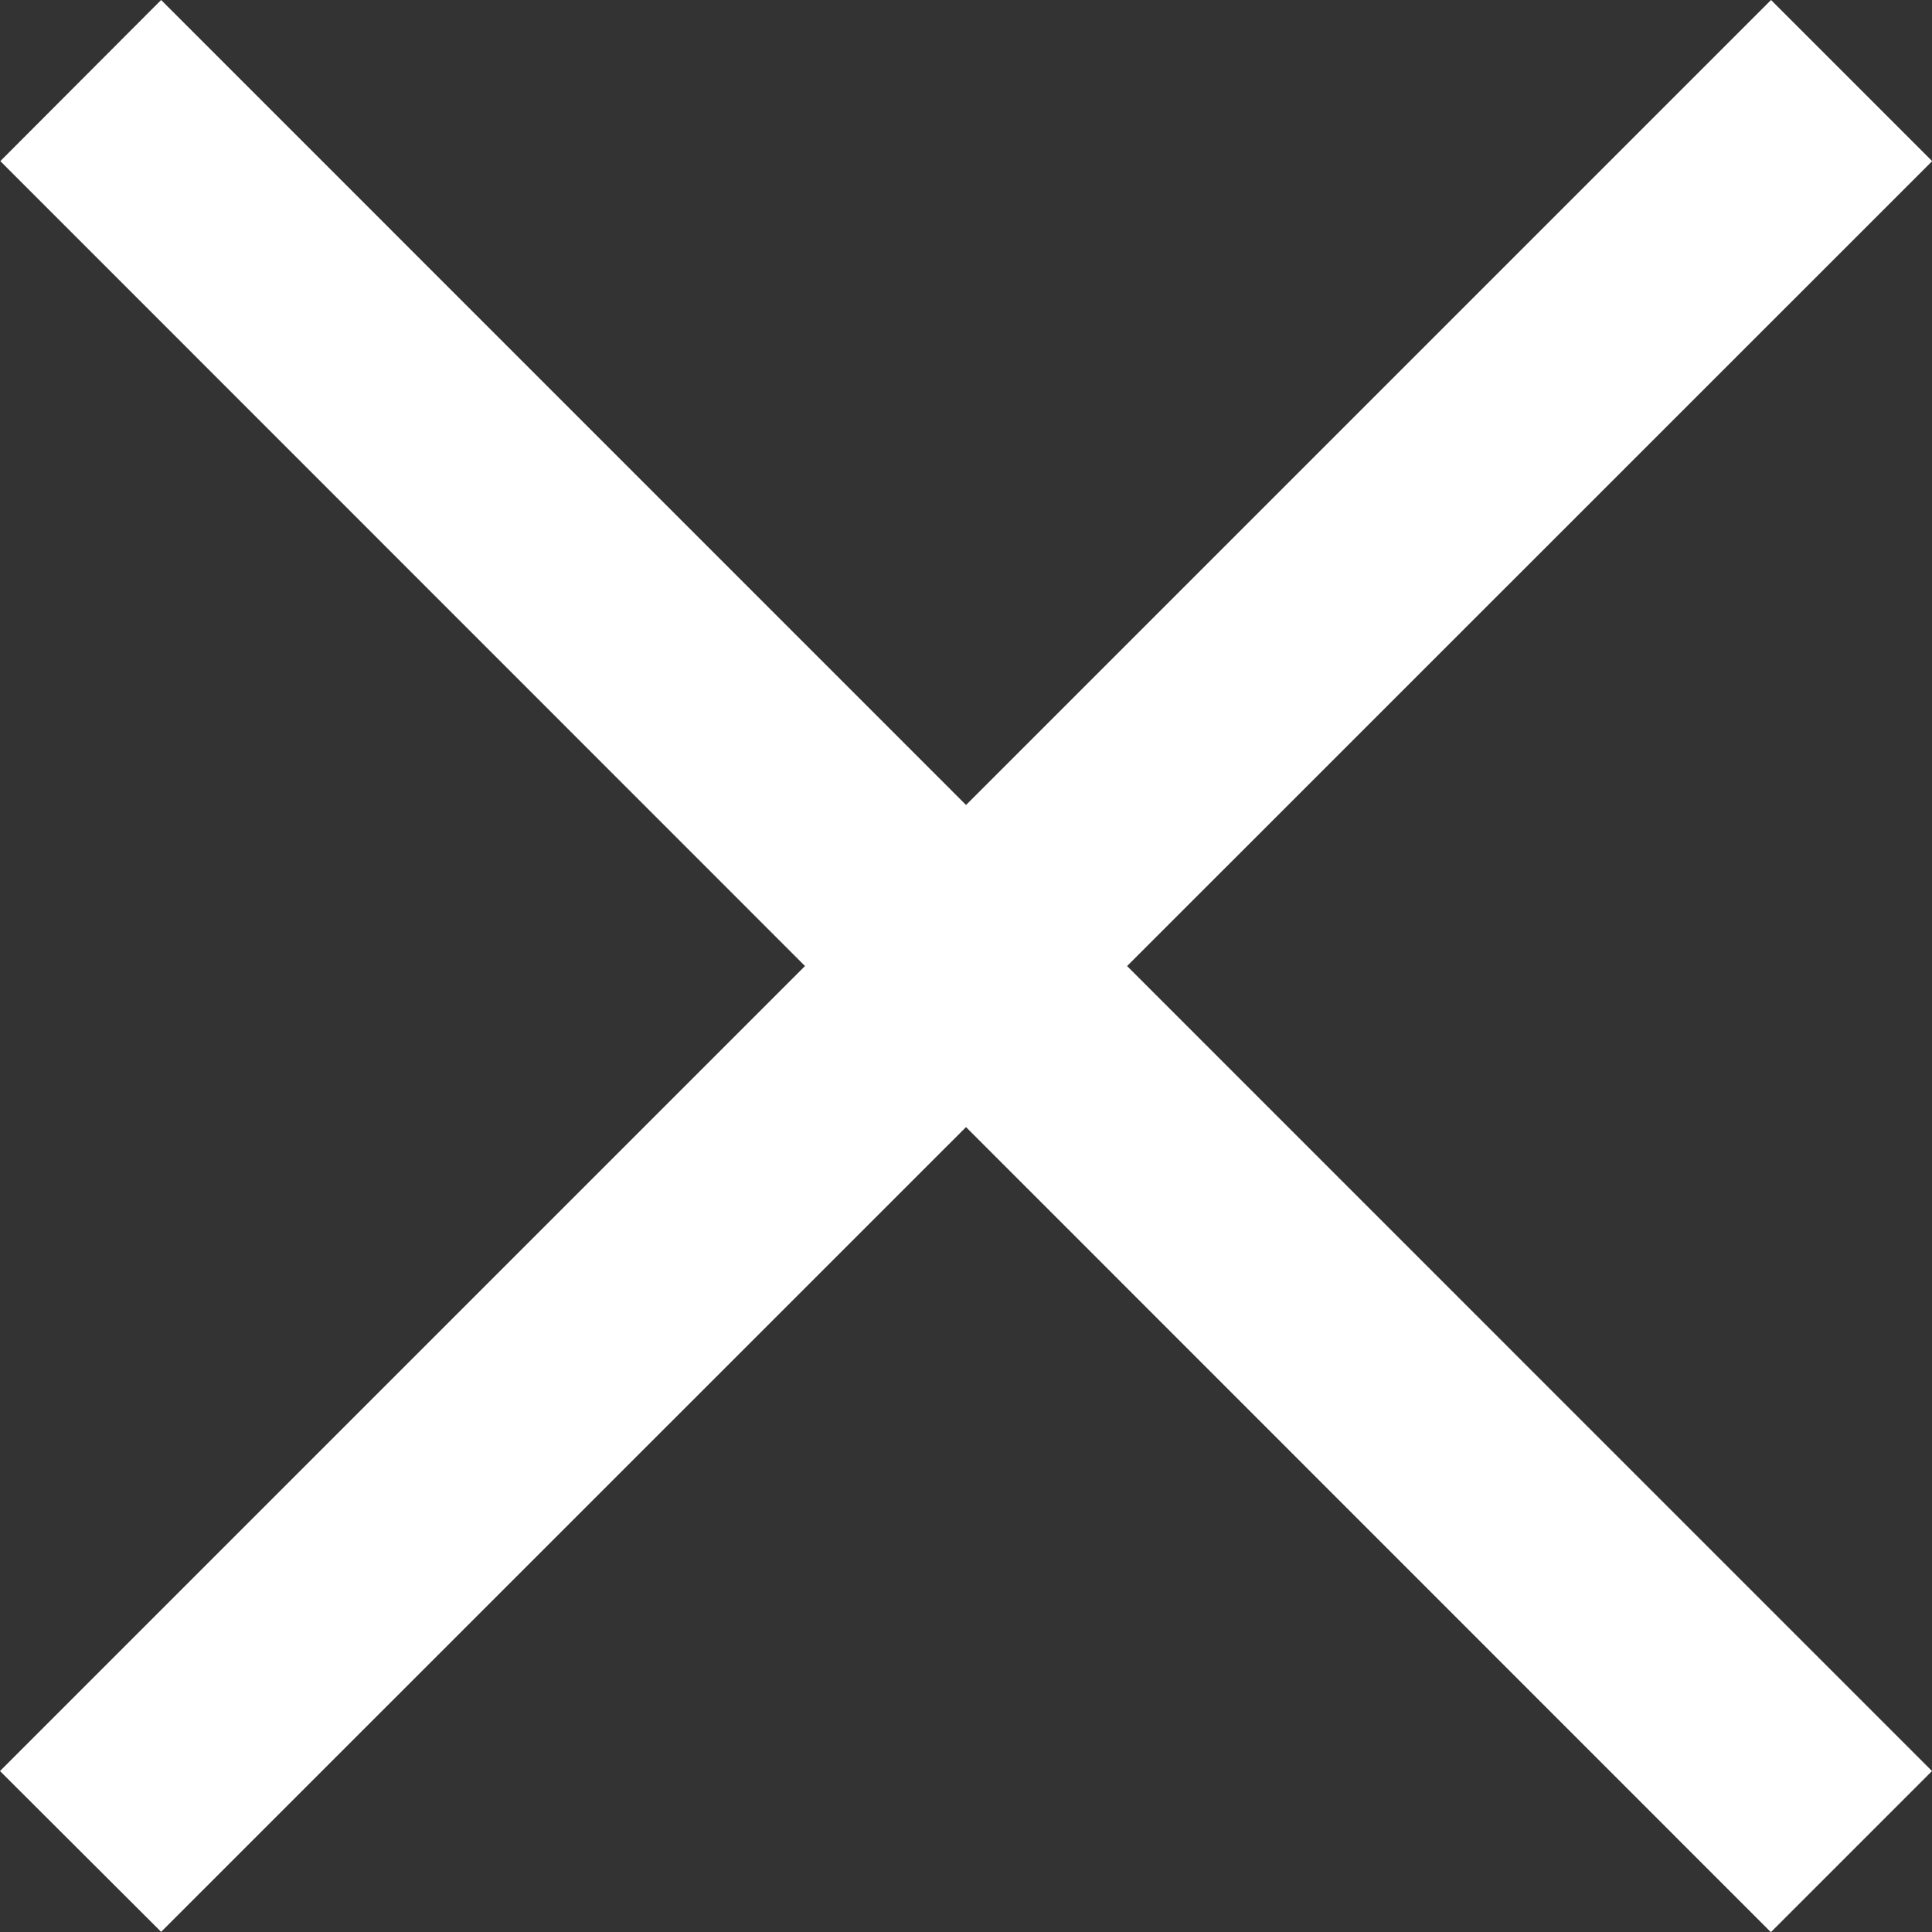 <svg xmlns="http://www.w3.org/2000/svg" width="11.751" height="11.751"><rect width="100%" height="100%" fill="#333333" stroke="none"/><path fill="#fff" d="M10.772 0l.98.98L.98 11.75 0 10.772z"/><path d="M11.751 10.772l-.98.98L.002.98.98 0z" fill="#fff"/></svg>